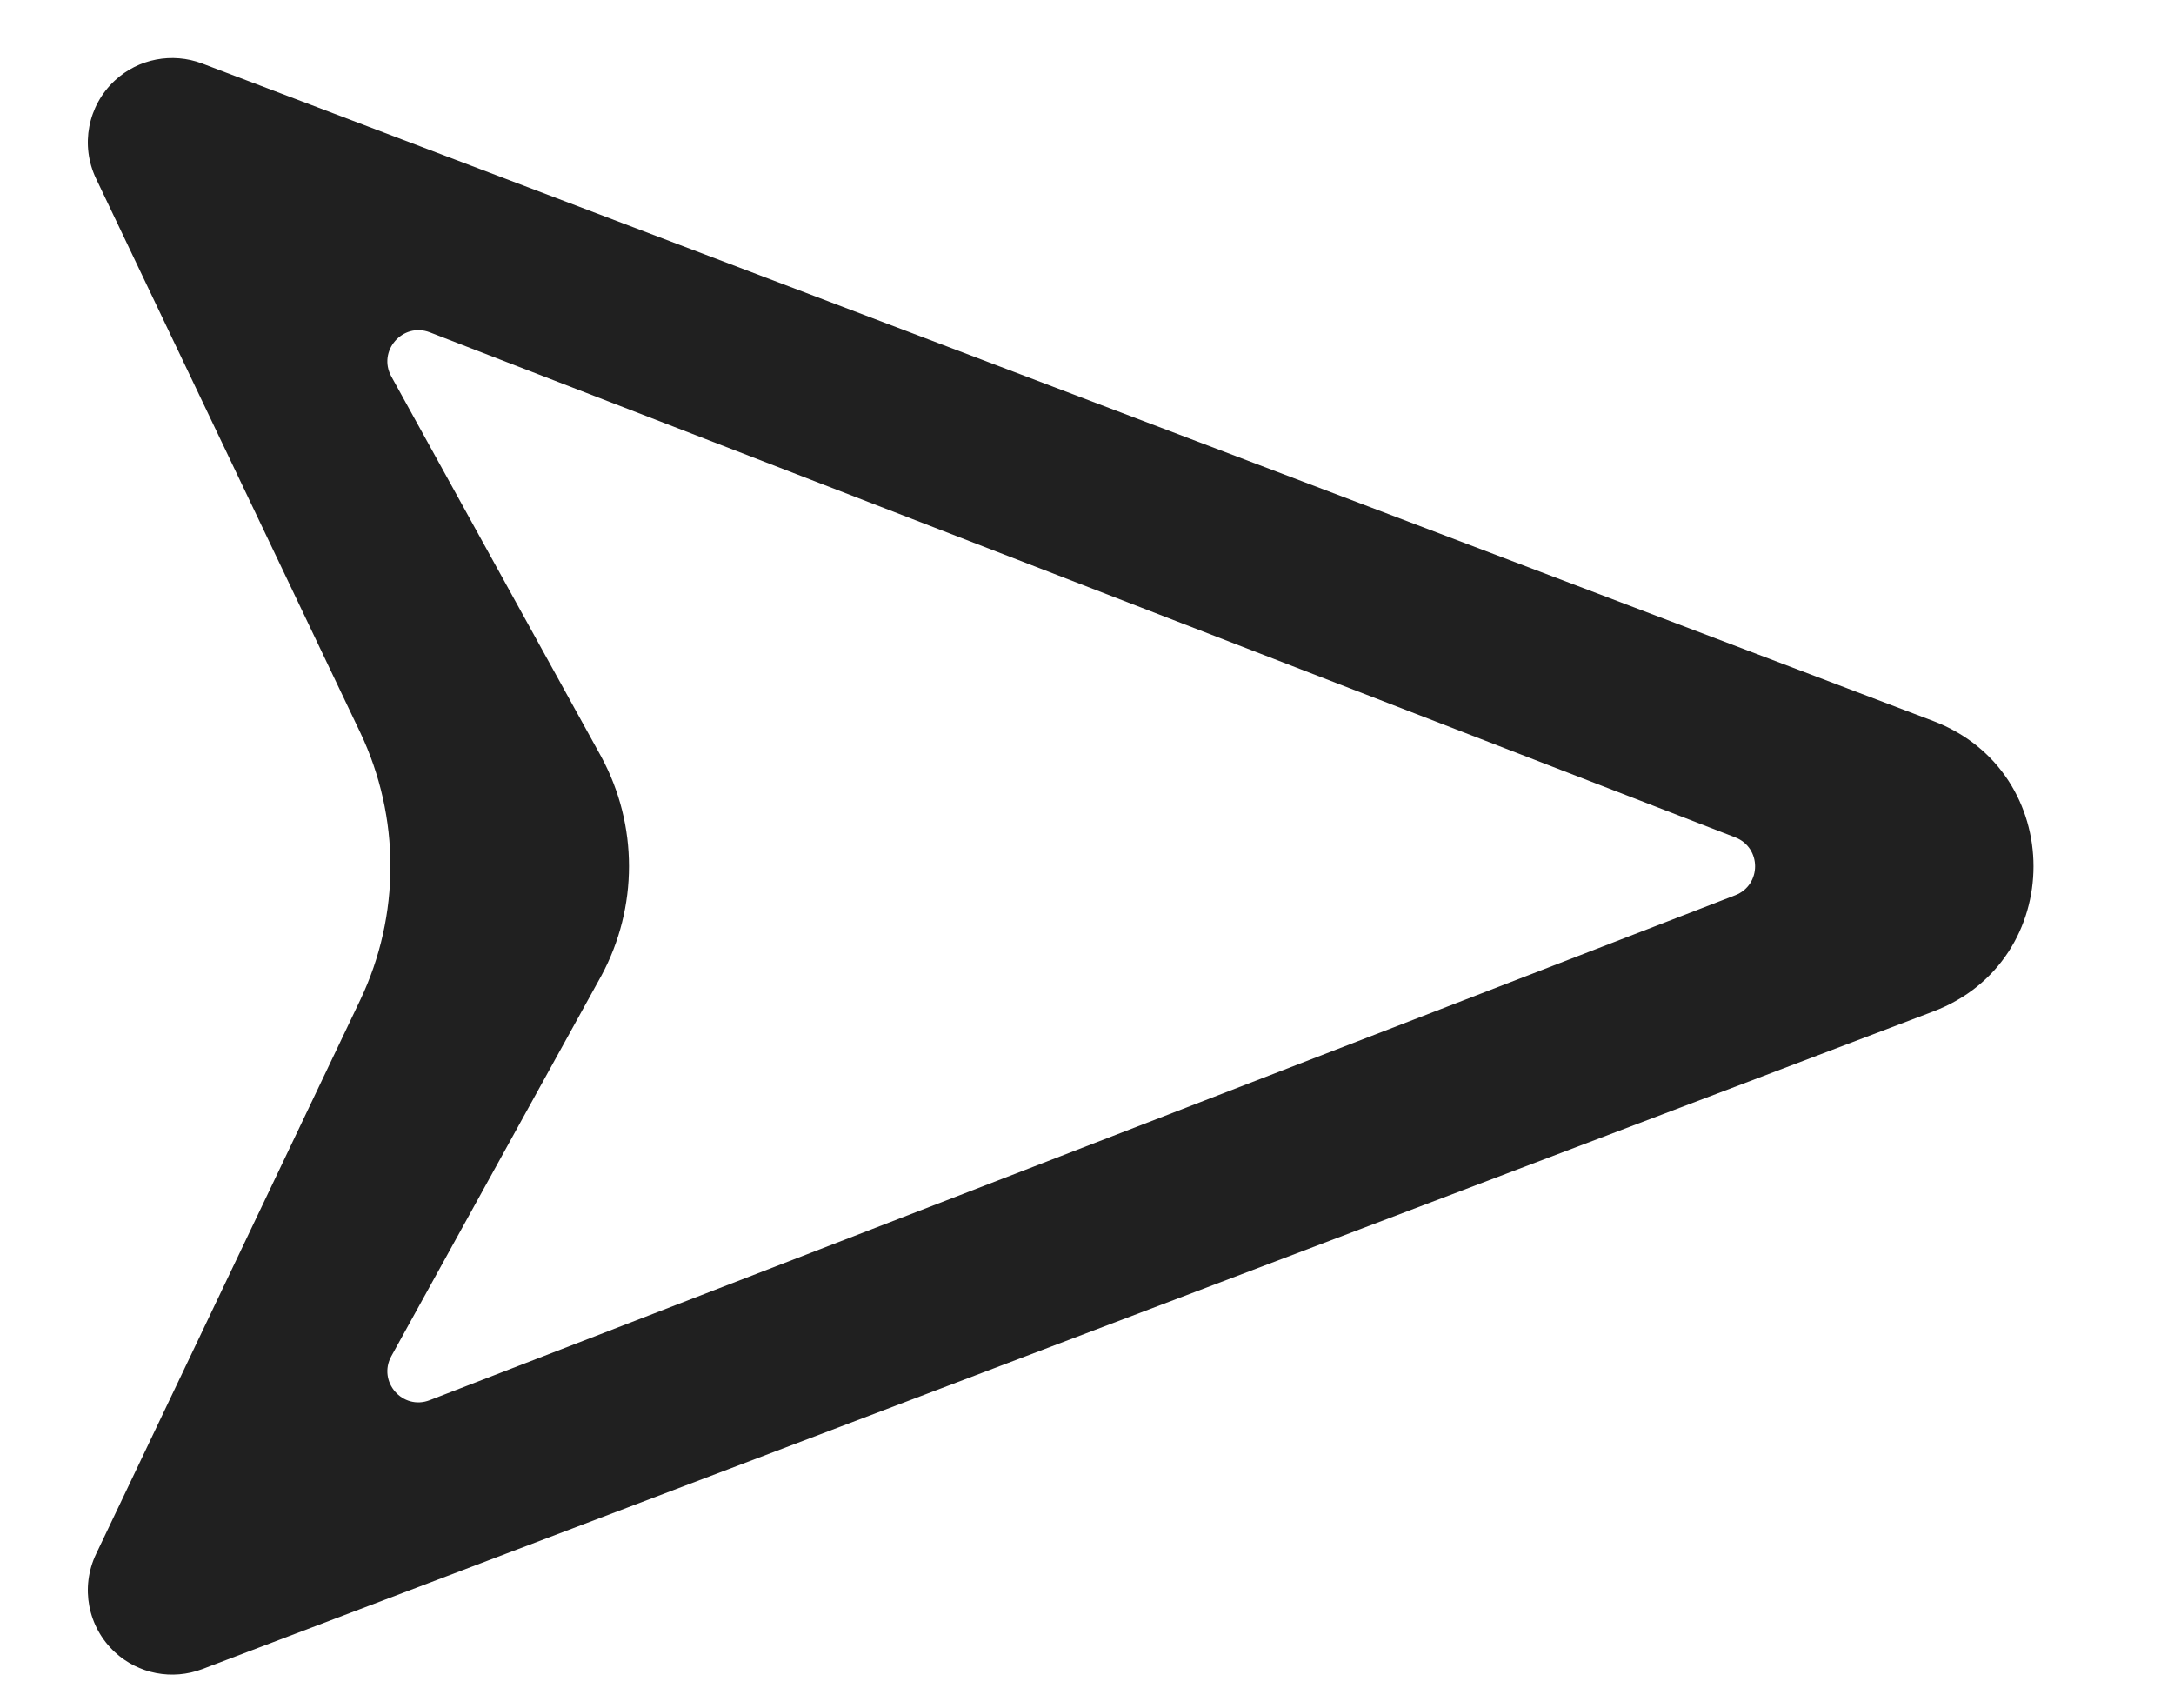 <svg width="14" height="11" viewBox="0 0 14 11" fill="none" xmlns="http://www.w3.org/2000/svg">
<path d="M11.174 5.392C11.345 5.458 11.345 5.699 11.174 5.765L2.768 9.016C2.593 9.084 2.43 8.897 2.52 8.733L3.872 6.284C4.11 5.843 4.11 5.313 3.872 4.873L2.52 2.424C2.43 2.26 2.593 2.073 2.768 2.14L11.174 5.392ZM12.45 6.513C13.31 6.187 13.31 4.97 12.45 4.643L1.302 0.409C1.109 0.336 0.891 0.378 0.74 0.518C0.565 0.68 0.516 0.936 0.619 1.151L2.32 4.717C2.579 5.262 2.579 5.895 2.32 6.439L0.619 10.006C0.516 10.221 0.565 10.477 0.74 10.639C0.891 10.779 1.109 10.821 1.302 10.748L12.45 6.513Z" fill="#202020"/>
</svg>
